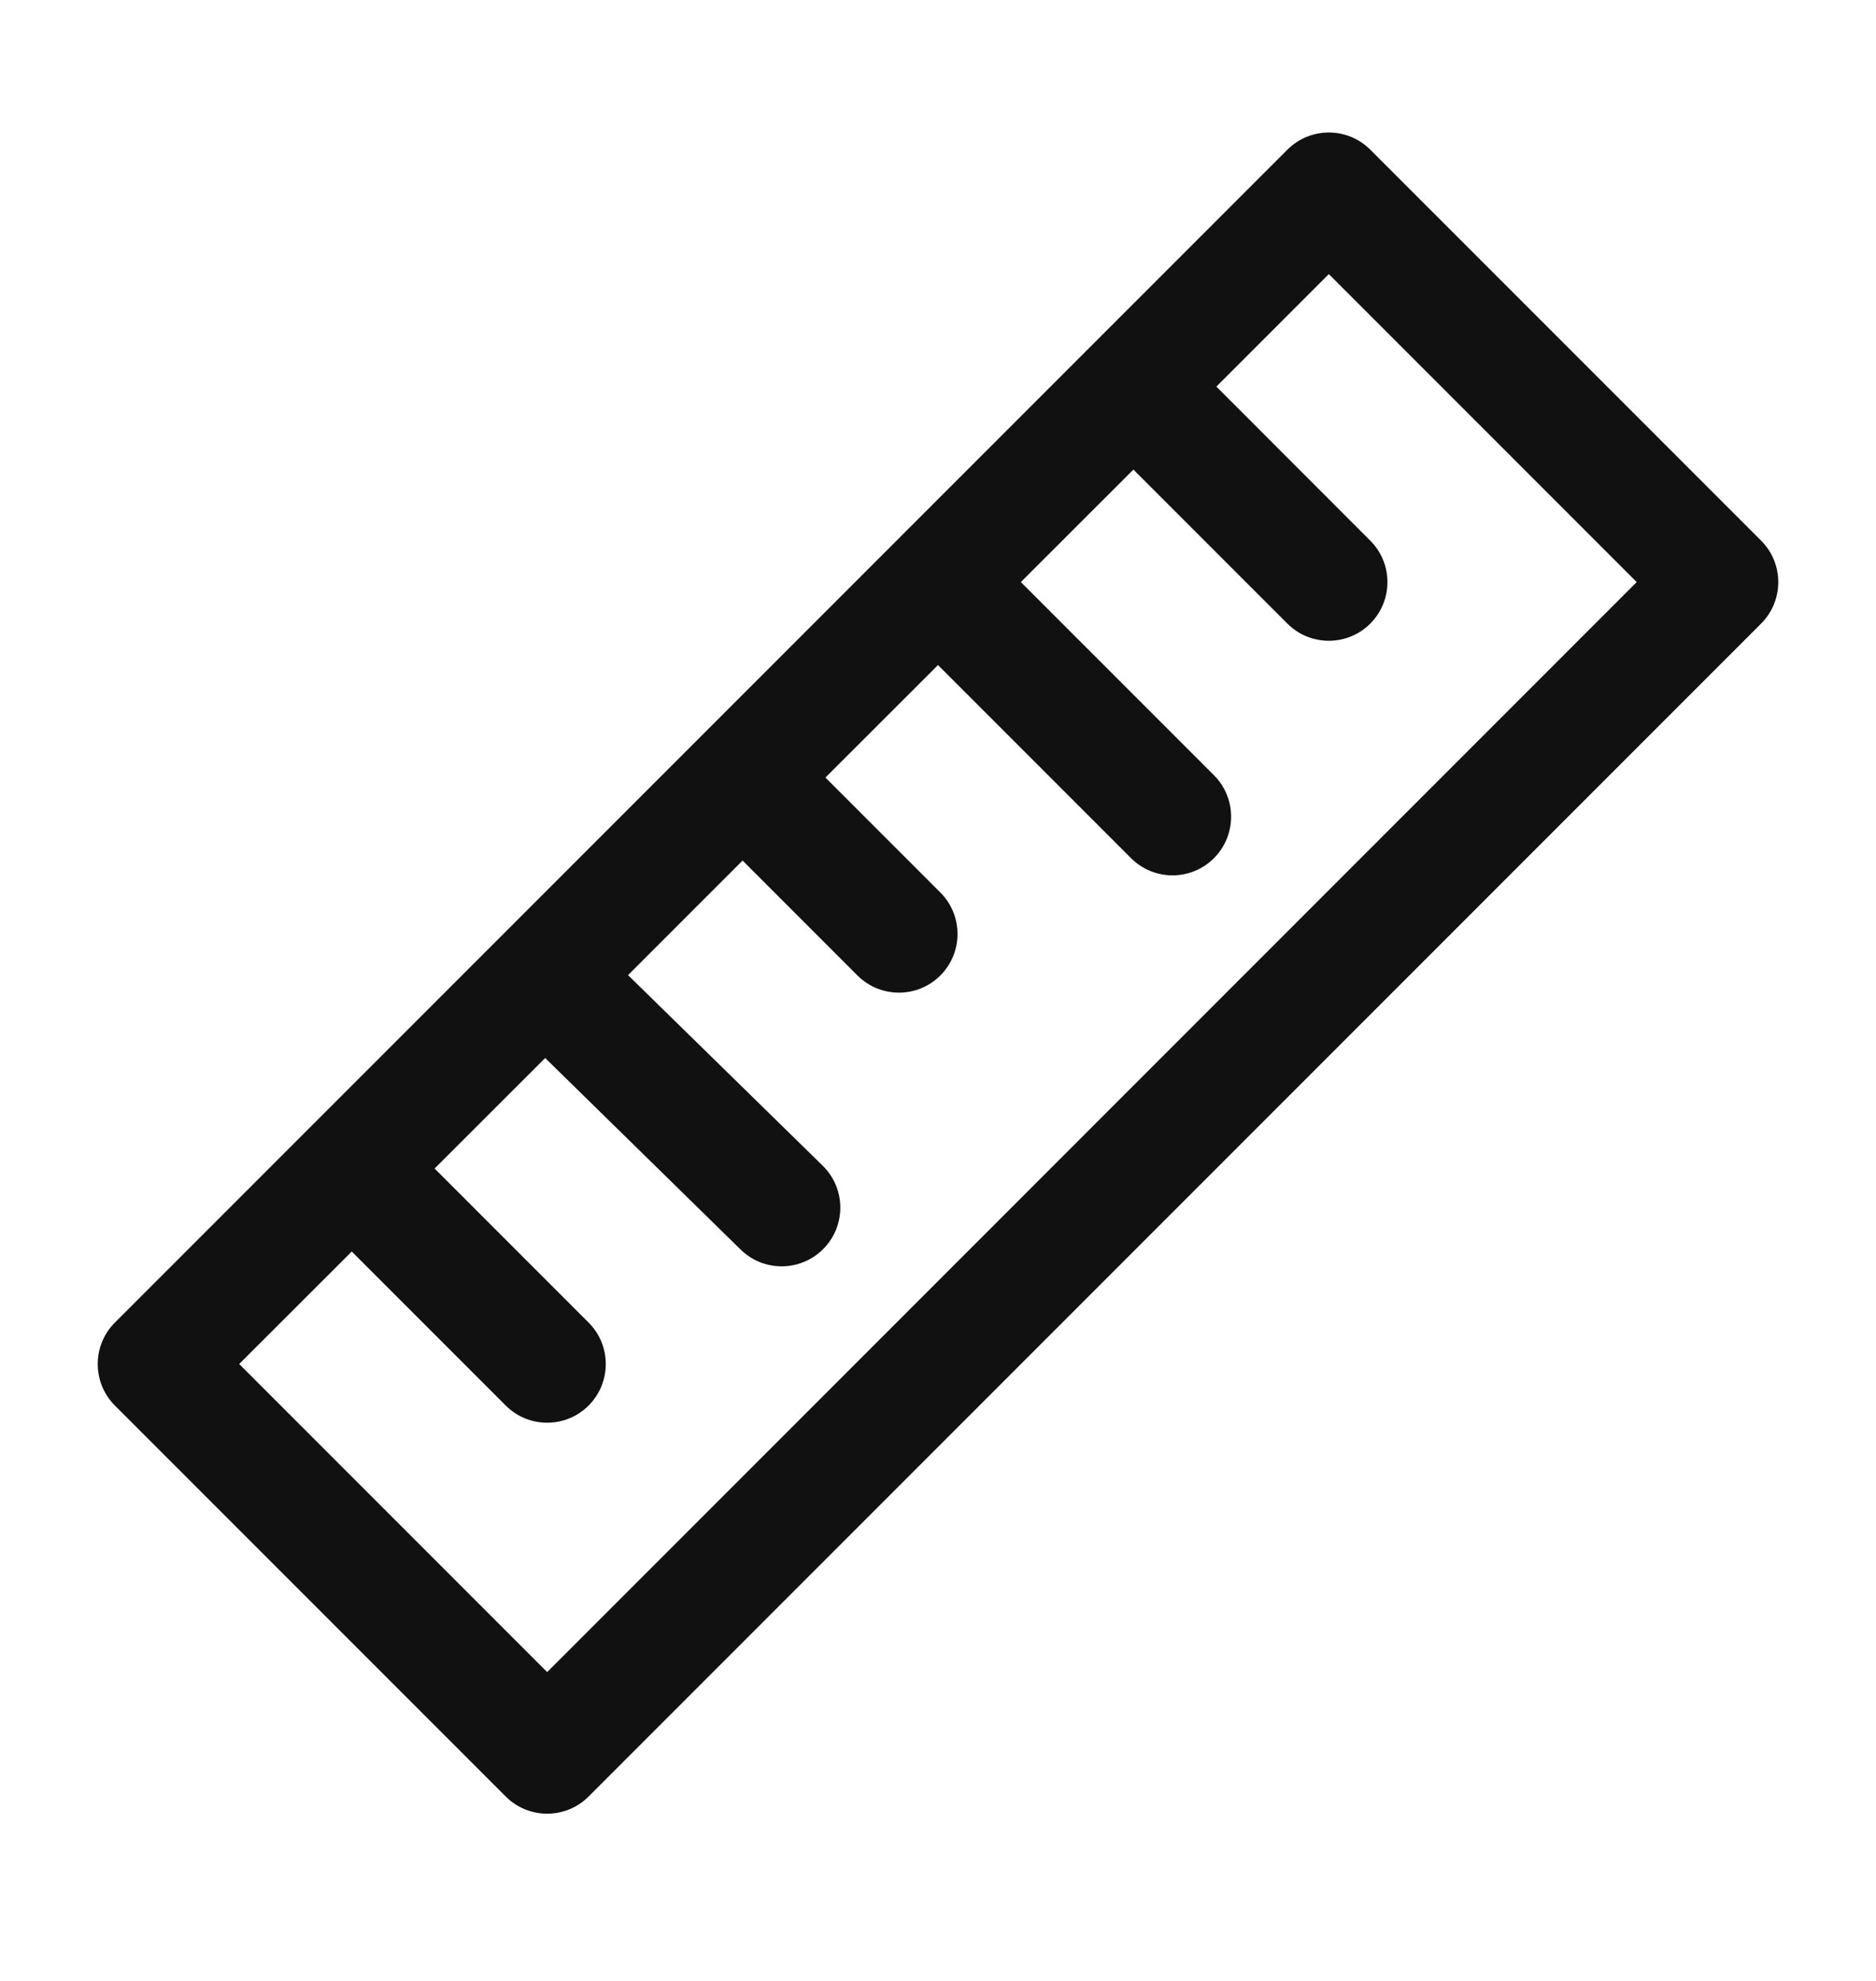 <svg width="18" height="19" viewBox="0 0 18 19" fill="none" xmlns="http://www.w3.org/2000/svg">
<path fill-rule="evenodd" clip-rule="evenodd" d="M12.352 1.436C12.572 1.216 12.928 1.216 13.148 1.436L16.898 5.186C17.117 5.405 17.117 5.761 16.898 5.981L5.648 17.231C5.428 17.451 5.072 17.451 4.852 17.231L1.102 13.481C0.883 13.261 0.883 12.905 1.102 12.686L12.352 1.436ZM11.671 3.708L13.148 5.186C13.367 5.405 13.367 5.761 13.148 5.981C12.928 6.201 12.572 6.201 12.352 5.981L10.875 4.504L9.795 5.583L11.648 7.436C11.867 7.655 11.867 8.011 11.648 8.231C11.428 8.451 11.072 8.451 10.852 8.231L9 6.379L7.92 7.458L9.023 8.561C9.242 8.78 9.242 9.136 9.023 9.356C8.803 9.576 8.447 9.576 8.227 9.356L7.125 8.254L6.026 9.353L7.894 11.181C8.116 11.399 8.119 11.755 7.902 11.977C7.684 12.199 7.328 12.203 7.106 11.985L5.231 10.148L4.17 11.208L5.648 12.686C5.867 12.905 5.867 13.261 5.648 13.481C5.428 13.701 5.072 13.701 4.852 13.481L3.375 12.004L2.295 13.083L5.25 16.038L15.704 5.583L12.75 2.629L11.671 3.708Z" fill="#111112"/>
</svg>
